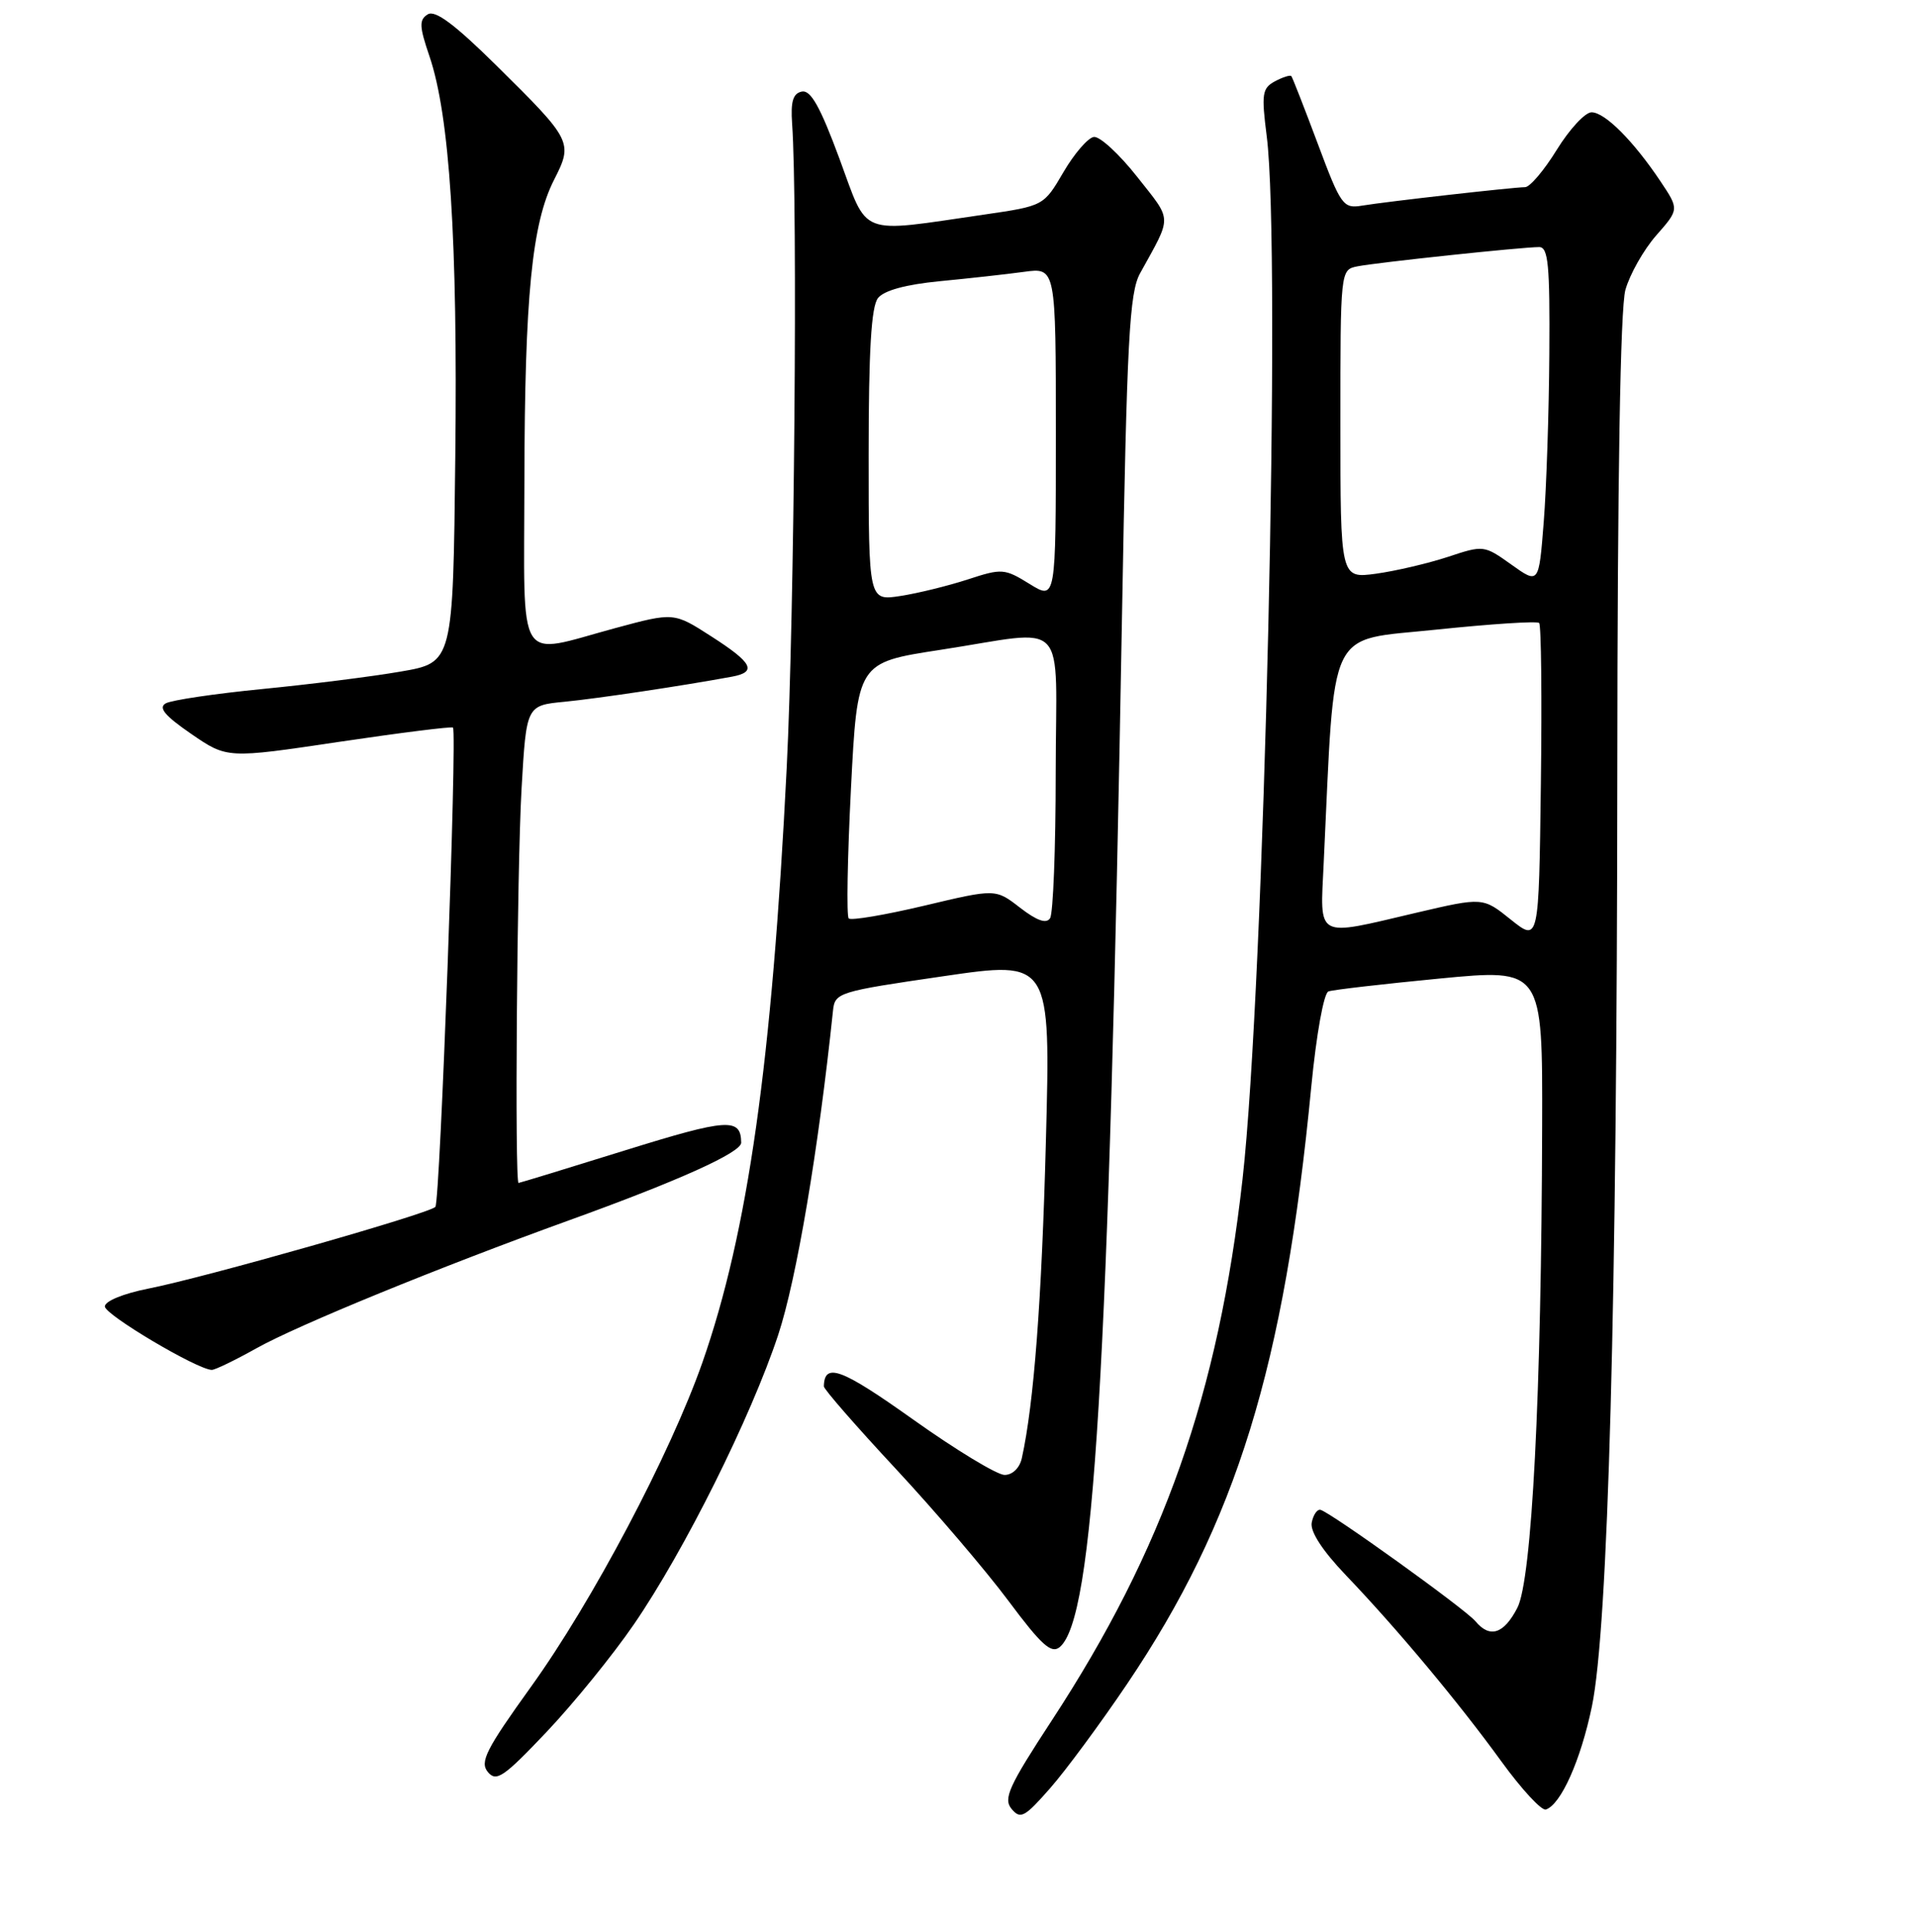 <?xml version="1.0" encoding="UTF-8" standalone="no"?>
<!DOCTYPE svg PUBLIC "-//W3C//DTD SVG 1.1//EN" "http://www.w3.org/Graphics/SVG/1.1/DTD/svg11.dtd" >
<svg xmlns="http://www.w3.org/2000/svg" xmlns:xlink="http://www.w3.org/1999/xlink" version="1.1" viewBox="0 0 256 258">
 <g >
 <path fill="currentColor"
d=" M 150.50 224.94 C 165.10 203.31 171.52 182.49 175.11 145.16 C 175.79 138.15 176.78 132.65 177.40 132.42 C 178.01 132.20 184.69 131.43 192.25 130.70 C 206.00 129.38 206.00 129.38 205.94 150.44 C 205.85 186.21 204.57 211.01 202.63 214.75 C 200.82 218.26 198.95 218.85 197.03 216.54 C 195.70 214.93 177.59 201.92 176.33 201.66 C 175.89 201.57 175.37 202.34 175.17 203.37 C 174.94 204.56 176.60 207.11 179.71 210.37 C 186.61 217.59 194.75 227.34 200.50 235.27 C 203.20 238.99 205.87 241.88 206.44 241.69 C 208.45 241.02 211.08 235.13 212.58 227.95 C 214.76 217.48 215.94 173.98 215.98 103.00 C 216.00 63.95 216.38 41.16 217.06 38.72 C 217.64 36.65 219.49 33.37 221.17 31.45 C 224.24 27.96 224.24 27.96 221.75 24.23 C 218.13 18.81 214.32 15.00 212.54 15.00 C 211.68 15.00 209.60 17.25 207.90 20.00 C 206.21 22.75 204.30 25.00 203.66 25.00 C 202.10 25.01 185.19 26.92 181.86 27.47 C 179.37 27.88 179.05 27.43 175.98 19.20 C 174.19 14.42 172.60 10.35 172.45 10.17 C 172.30 9.99 171.31 10.30 170.26 10.86 C 168.55 11.78 168.44 12.53 169.16 18.19 C 171.12 33.40 168.84 131.66 165.93 157.50 C 162.70 186.21 155.39 206.95 140.48 229.76 C 134.71 238.58 133.95 240.24 135.09 241.61 C 136.27 243.03 136.84 242.72 140.23 238.85 C 142.33 236.46 146.95 230.20 150.50 224.94 Z  M 84.65 216.96 C 91.39 207.14 100.26 189.34 103.92 178.30 C 106.37 170.88 109.29 153.63 111.24 135.00 C 111.49 132.57 111.92 132.44 125.91 130.40 C 140.31 128.29 140.31 128.29 139.67 152.46 C 139.11 173.77 138.07 187.46 136.46 194.75 C 136.17 196.07 135.22 197.00 134.15 197.00 C 133.16 197.00 127.66 193.67 121.93 189.59 C 112.33 182.76 110.09 181.93 110.02 185.17 C 110.01 185.54 114.32 190.49 119.61 196.17 C 124.89 201.85 131.67 209.79 134.67 213.82 C 139.06 219.71 140.39 220.92 141.51 220.00 C 146.08 216.20 148.05 183.63 149.84 82.00 C 150.49 45.28 150.82 39.09 152.25 36.50 C 156.57 28.66 156.60 29.64 151.87 23.63 C 149.47 20.58 146.85 18.17 146.07 18.29 C 145.28 18.41 143.45 20.53 142.01 23.00 C 139.38 27.50 139.38 27.50 131.44 28.66 C 114.43 31.13 115.99 31.73 112.10 21.19 C 109.55 14.29 108.27 12.00 107.09 12.23 C 105.90 12.47 105.57 13.54 105.78 16.52 C 106.54 27.24 106.08 82.15 105.06 102.50 C 103.09 141.95 99.87 164.63 93.80 181.98 C 89.51 194.20 79.10 213.92 70.90 225.31 C 64.90 233.66 64.04 235.35 65.15 236.68 C 66.28 238.04 67.26 237.37 72.97 231.35 C 76.56 227.56 81.82 221.09 84.65 216.96 Z  M 34.27 180.07 C 39.82 176.97 58.58 169.29 76.00 162.99 C 90.67 157.69 99.00 153.93 98.98 152.62 C 98.94 149.27 97.20 149.38 83.50 153.64 C 75.80 156.04 69.39 158.00 69.25 158.00 C 68.72 158.00 69.04 115.96 69.65 105.36 C 70.29 94.22 70.29 94.22 75.40 93.73 C 79.87 93.29 91.09 91.61 97.75 90.38 C 101.13 89.75 100.51 88.54 94.99 85.00 C 89.99 81.78 89.99 81.78 82.18 83.89 C 68.78 87.51 70.00 89.48 70.03 64.25 C 70.07 39.61 71.03 29.82 74.00 24.00 C 76.54 19.01 76.40 18.74 66.32 8.78 C 60.71 3.24 58.11 1.30 57.12 1.92 C 55.95 2.65 55.99 3.52 57.35 7.51 C 60.05 15.43 61.13 32.13 60.80 61.00 C 60.50 88.50 60.50 88.50 53.50 89.70 C 49.65 90.37 41.34 91.41 35.02 92.03 C 28.71 92.65 22.92 93.51 22.14 93.94 C 21.11 94.52 21.99 95.58 25.53 98.02 C 30.33 101.32 30.33 101.32 45.26 99.09 C 53.48 97.87 60.33 97.01 60.49 97.18 C 61.07 97.81 58.77 160.52 58.14 161.20 C 57.31 162.10 27.36 170.63 19.78 172.12 C 16.46 172.78 14.00 173.79 14.00 174.50 C 14.00 175.60 26.29 182.90 28.27 182.97 C 28.69 182.99 31.39 181.68 34.27 180.07 Z  M 201.76 122.83 C 198.03 119.83 198.03 119.83 189.14 121.91 C 175.51 125.11 176.29 125.53 176.77 115.25 C 178.30 83.08 177.06 85.65 191.77 84.10 C 199.07 83.34 205.27 82.93 205.54 83.21 C 205.82 83.48 205.92 93.18 205.77 104.77 C 205.50 125.82 205.50 125.82 201.76 122.83 Z  M 201.83 75.41 C 198.19 72.81 198.11 72.80 193.33 74.39 C 190.67 75.26 186.36 76.27 183.75 76.63 C 179.00 77.27 179.00 77.27 179.00 56.65 C 179.00 36.08 179.00 36.04 181.25 35.58 C 183.78 35.07 203.27 33.00 205.54 33.00 C 206.76 33.00 206.98 35.36 206.90 47.25 C 206.85 55.09 206.51 65.22 206.15 69.76 C 205.50 78.03 205.50 78.03 201.83 75.41 Z  M 136.22 121.24 C 132.95 118.70 132.95 118.70 123.42 120.97 C 118.18 122.21 113.65 122.98 113.34 122.67 C 113.03 122.37 113.17 114.55 113.64 105.31 C 114.50 88.50 114.50 88.50 125.50 86.81 C 143.01 84.13 141.00 82.00 140.98 103.25 C 140.98 113.29 140.64 122.01 140.23 122.64 C 139.73 123.42 138.48 122.98 136.22 121.24 Z  M 116.00 60.82 C 116.00 46.78 116.35 40.95 117.25 39.81 C 118.06 38.79 120.97 38.00 125.50 37.56 C 129.35 37.19 134.41 36.63 136.75 36.31 C 141.00 35.73 141.00 35.73 141.00 57.95 C 141.00 80.16 141.00 80.16 137.50 78.00 C 134.15 75.93 133.80 75.90 129.25 77.39 C 126.64 78.24 122.59 79.24 120.25 79.60 C 116.00 80.26 116.00 80.26 116.00 60.82 Z "/>
</g>
</svg>